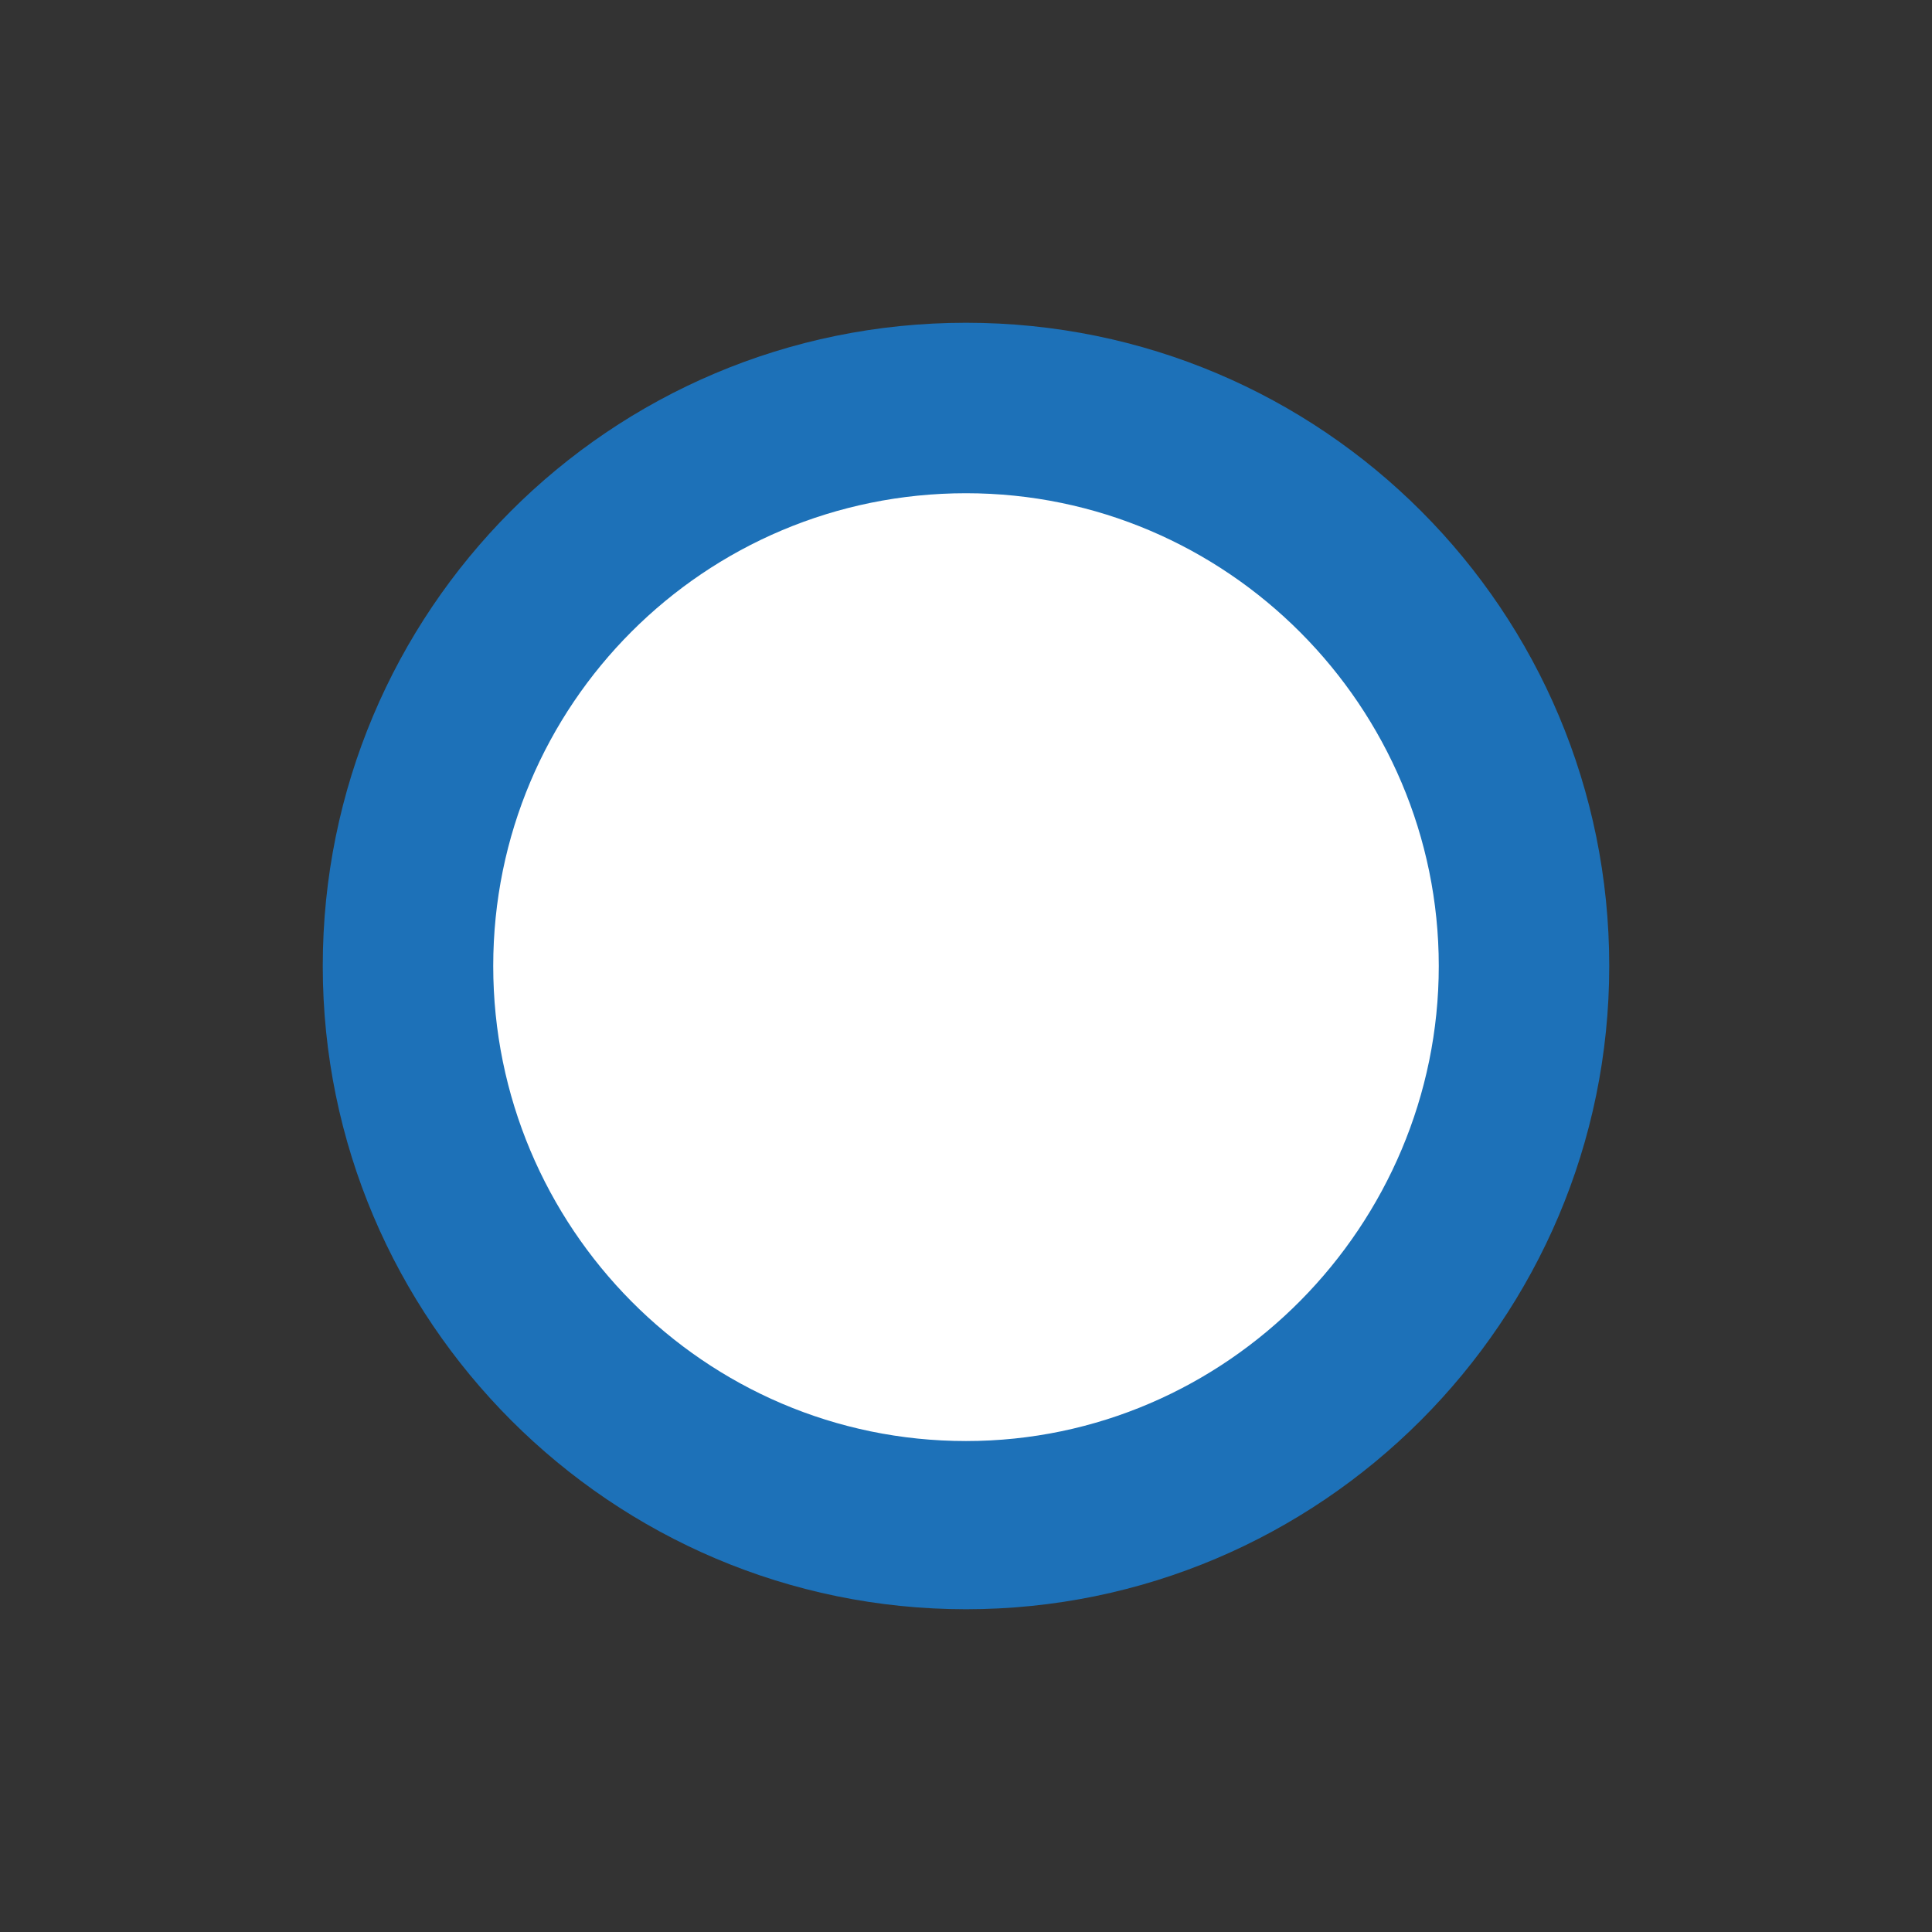 <?xml version="1.0" encoding="utf-8"?>
<!-- Generator: Adobe Illustrator 26.0.1, SVG Export Plug-In . SVG Version: 6.00 Build 0)  -->
<svg version="1.1" id="Layer_1" xmlns="http://www.w3.org/2000/svg" xmlns:xlink="http://www.w3.org/1999/xlink" x="0px" y="0px"
	 viewBox="0 0 8.5 8.5" style="enable-background:new 0 0 8.5 8.5;" xml:space="preserve">
<rect x="0" y="0" width="8.5" height="8.5" fill="#333333" stroke="none"/>
<style type="text/css">
	.st0{fill:#1D1D1B;}
	.st1{fill:#FFFFFF;}
	.st2{fill:#1D71B8;}
	.st3{fill:#E6332A;}
</style>
<g>
	<circle class="st1" cx="4.25" cy="4.25" r="2.46"/>
	<path class="st2" d="M4.25,2.17c1.15,0,2.08,0.94,2.08,2.08S5.4,6.34,4.25,6.34S2.17,5.4,2.17,4.25S3.1,2.17,4.25,2.17 M4.25,1.42
		c-1.57,0-2.83,1.27-2.83,2.83s1.27,2.83,2.83,2.83s2.83-1.27,2.83-2.83S5.82,1.42,4.25,1.42L4.25,1.42z"/>
</g>
</svg>
